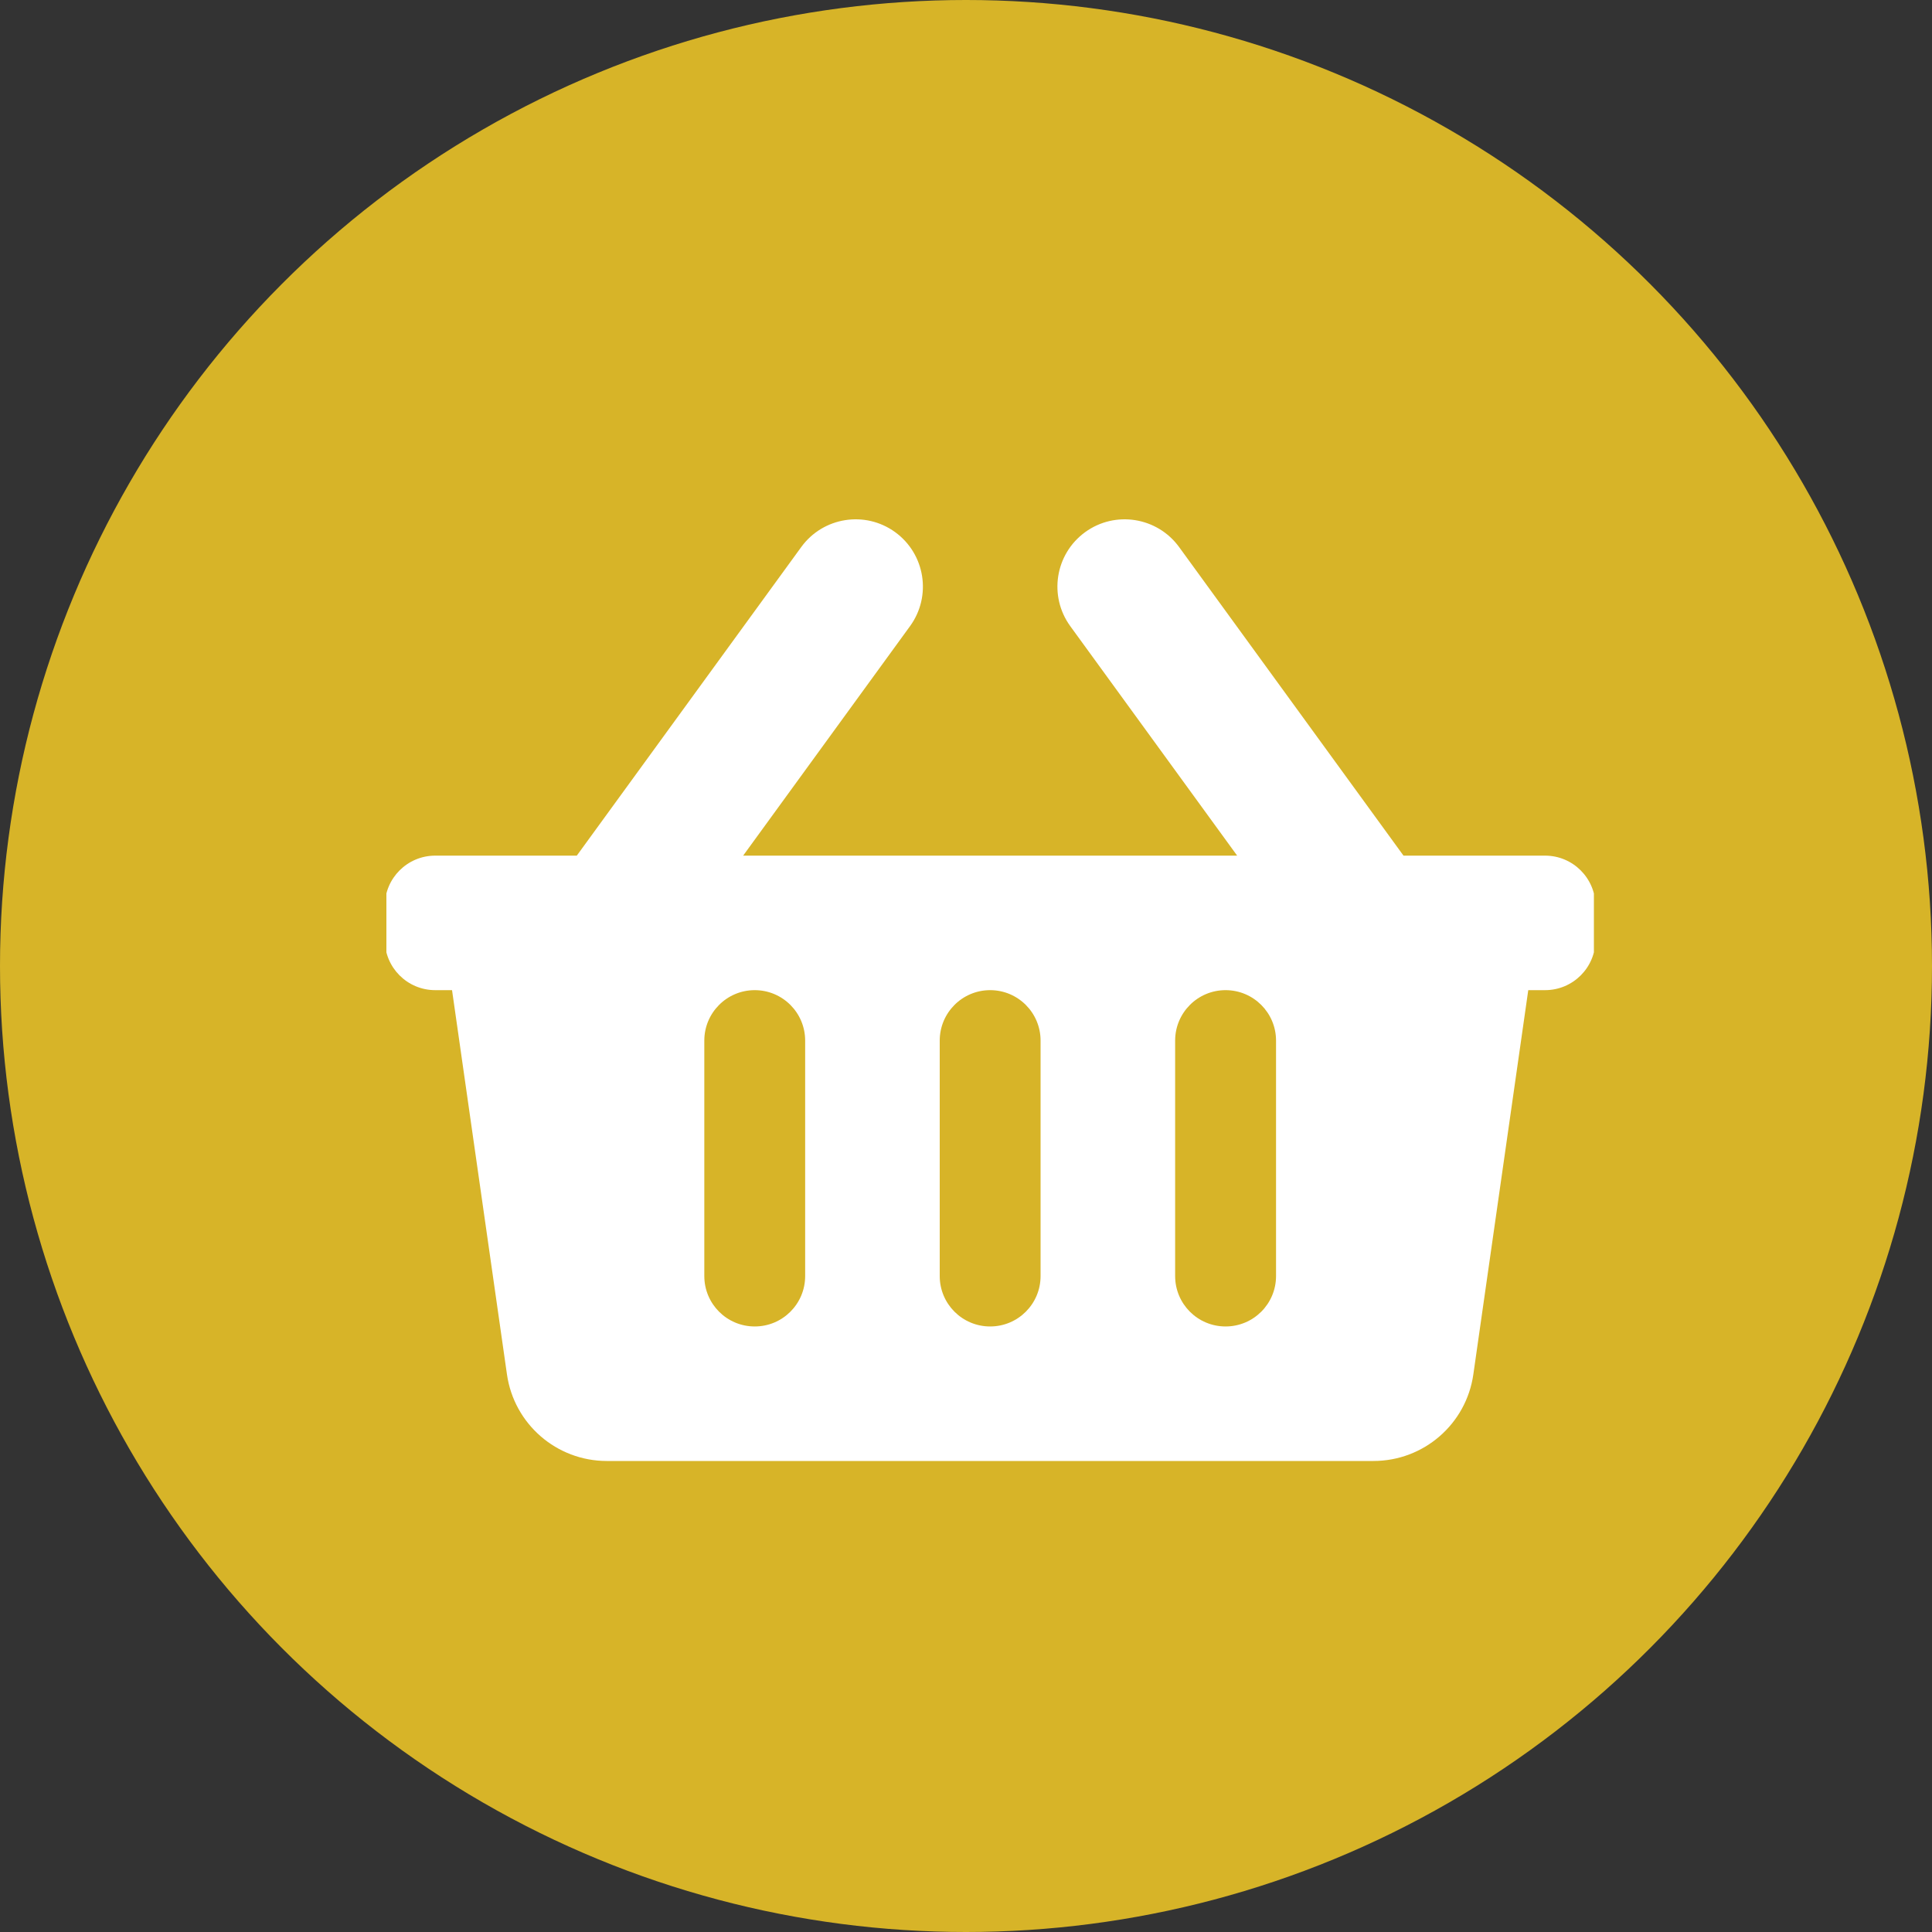<svg width="40" height="40" viewBox="0 0 40 40" fill="none" xmlns="http://www.w3.org/2000/svg">
<rect x="0" y="0" width="40" height="40" fill="#333333" stroke="none"/>
<circle cx="20" cy="20" r="20" fill="#D7B428"/>
<g clip-path="url(#clip0_57_35)">
<path d="M33.033 18.759V19.456C33.033 20.033 32.566 20.5 31.989 20.5H31.641L30.504 28.455C30.357 29.484 29.476 30.248 28.436 30.248H12.563C11.524 30.248 10.643 29.484 10.496 28.455L9.359 20.5H9.011C8.434 20.5 7.967 20.033 7.967 19.456V18.759C7.967 18.183 8.434 17.715 9.011 17.715H11.942L16.589 11.326C17.041 10.704 17.912 10.566 18.534 11.018C19.156 11.471 19.294 12.342 18.841 12.964L15.386 17.715H25.614L22.159 12.964C21.707 12.342 21.844 11.471 22.466 11.018C23.088 10.566 23.959 10.704 24.412 11.326L29.058 17.715H31.989C32.566 17.715 33.033 18.183 33.033 18.759ZM21.544 26.419V21.545C21.544 20.968 21.077 20.5 20.5 20.5C19.923 20.5 19.456 20.968 19.456 21.545V26.419C19.456 26.996 19.923 27.463 20.5 27.463C21.077 27.463 21.544 26.996 21.544 26.419ZM26.419 26.419V21.545C26.419 20.968 25.951 20.5 25.374 20.5C24.797 20.5 24.33 20.968 24.33 21.545V26.419C24.33 26.996 24.797 27.463 25.374 27.463C25.951 27.463 26.419 26.996 26.419 26.419ZM16.67 26.419V21.545C16.67 20.968 16.203 20.5 15.626 20.5C15.049 20.5 14.582 20.968 14.582 21.545V26.419C14.582 26.996 15.049 27.463 15.626 27.463C16.203 27.463 16.67 26.996 16.67 26.419Z" fill="white"/>
</g>
<defs>
<clipPath id="clip0_57_35">
<rect width="25" height="25" fill="white" transform="translate(8 8)"/>
</clipPath>
</defs>
</svg>

